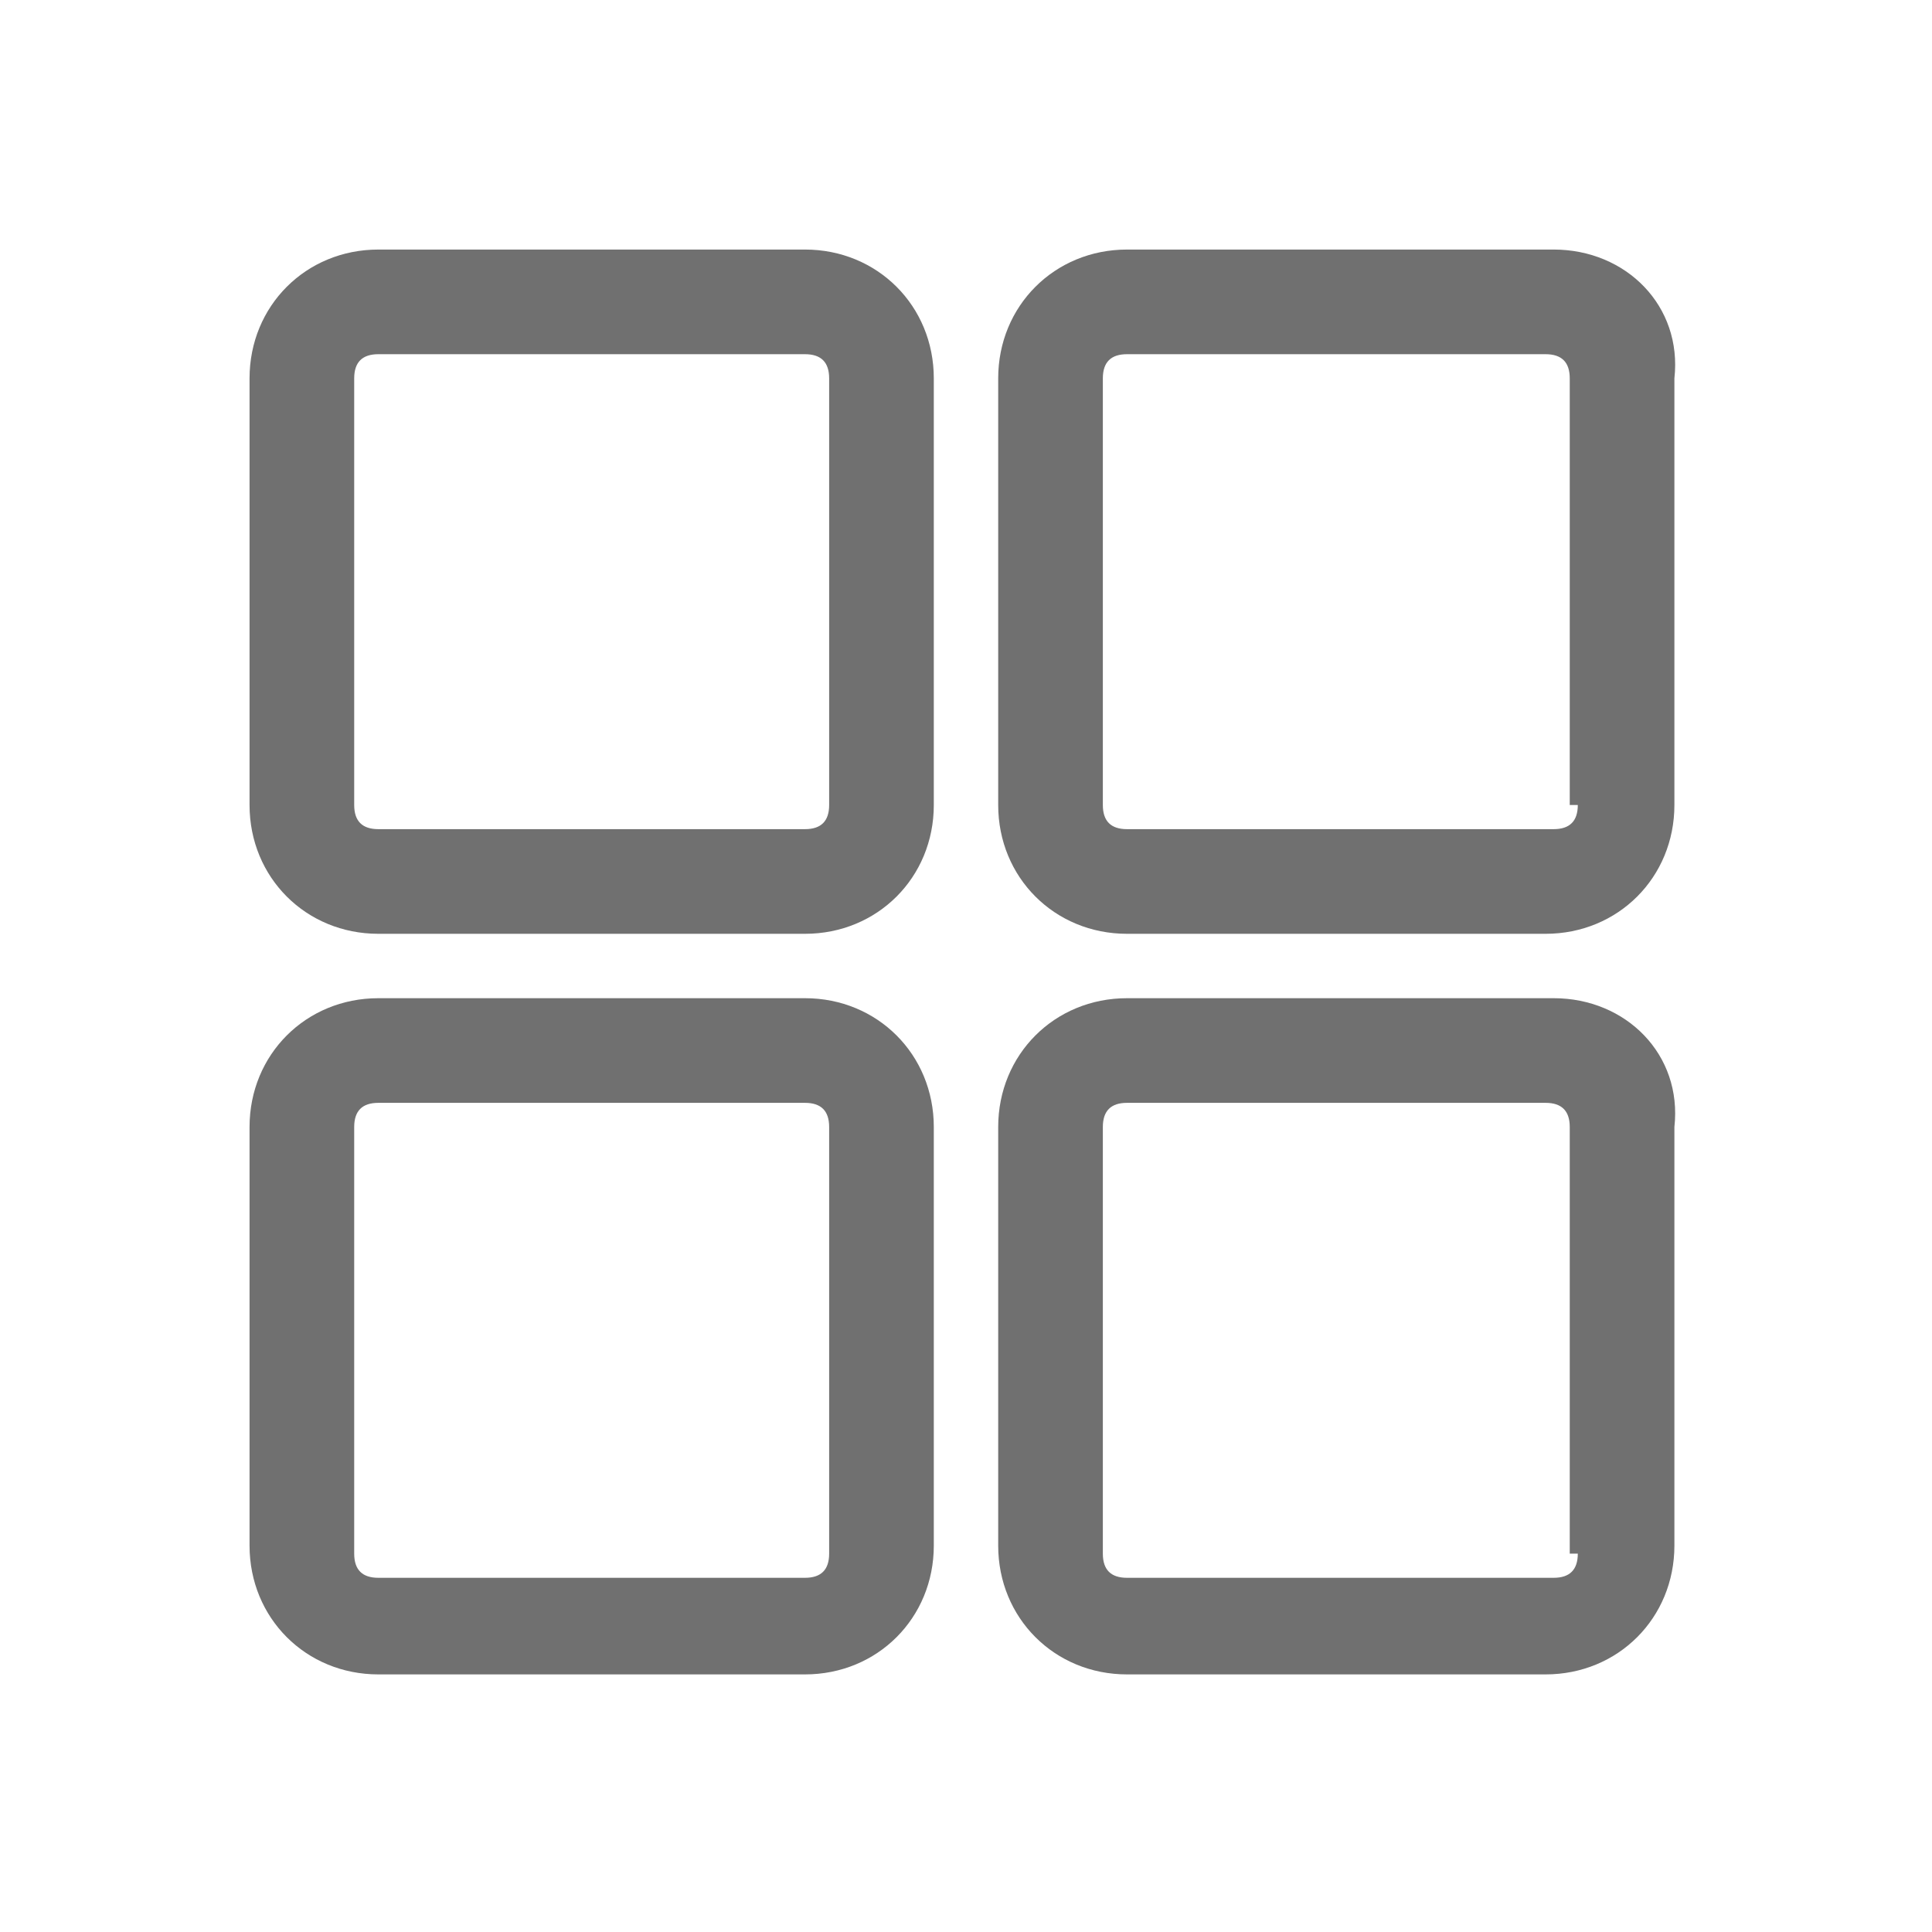 <?xml version="1.0" standalone="no"?><!DOCTYPE svg PUBLIC "-//W3C//DTD SVG 1.1//EN" "http://www.w3.org/Graphics/SVG/1.1/DTD/svg11.dtd"><svg t="1578573142587" class="icon" viewBox="0 0 1024 1024" version="1.1" xmlns="http://www.w3.org/2000/svg" p-id="9379" xmlns:xlink="http://www.w3.org/1999/xlink" width="30" height="30"><defs><style type="text/css"></style></defs><path d="M426.667 132.267H200.533c-38.4 0-68.267 29.867-68.267 68.267V426.667c0 38.4 29.867 68.267 68.267 68.267H426.667c38.4 0 68.267-29.867 68.267-68.267V200.533c0-38.4-29.867-68.267-68.267-68.267z m12.8 294.4c0 8.533-4.267 12.8-12.8 12.8H200.533c-8.533 0-12.8-4.267-12.8-12.8V200.533c0-8.533 4.267-12.8 12.8-12.8H426.667c8.533 0 12.8 4.267 12.8 12.8V426.667zM823.467 132.267H597.333c-38.4 0-68.267 29.867-68.267 68.267V426.667c0 38.4 29.867 68.267 68.267 68.267h221.867c38.4 0 68.267-29.867 68.267-68.267V200.533c4.267-38.4-25.6-68.267-64-68.267z m12.8 294.4c0 8.533-4.267 12.8-12.8 12.8H597.333c-8.533 0-12.8-4.267-12.8-12.8V200.533c0-8.533 4.267-12.8 12.8-12.8h221.867c8.533 0 12.8 4.267 12.8 12.8V426.667zM426.667 529.067H200.533c-38.4 0-68.267 29.867-68.267 68.267v221.867c0 38.4 29.867 68.267 68.267 68.267H426.667c38.4 0 68.267-29.867 68.267-68.267V597.333c0-38.4-29.867-68.267-68.267-68.267z m12.8 294.4c0 8.533-4.267 12.8-12.8 12.8H200.533c-8.533 0-12.8-4.267-12.8-12.8V597.333c0-8.533 4.267-12.8 12.8-12.8H426.667c8.533 0 12.8 4.267 12.8 12.8v226.133zM823.467 529.067H597.333c-38.4 0-68.267 29.867-68.267 68.267v221.867c0 38.4 29.867 68.267 68.267 68.267h221.867c38.4 0 68.267-29.867 68.267-68.267V597.333c4.267-38.4-25.6-68.267-64-68.267z m12.8 294.4c0 8.533-4.267 12.8-12.8 12.8H597.333c-8.533 0-12.8-4.267-12.8-12.8V597.333c0-8.533 4.267-12.8 12.8-12.8h221.867c8.533 0 12.8 4.267 12.8 12.8v226.133z" fill="#707070" p-id="9380"></path></svg>